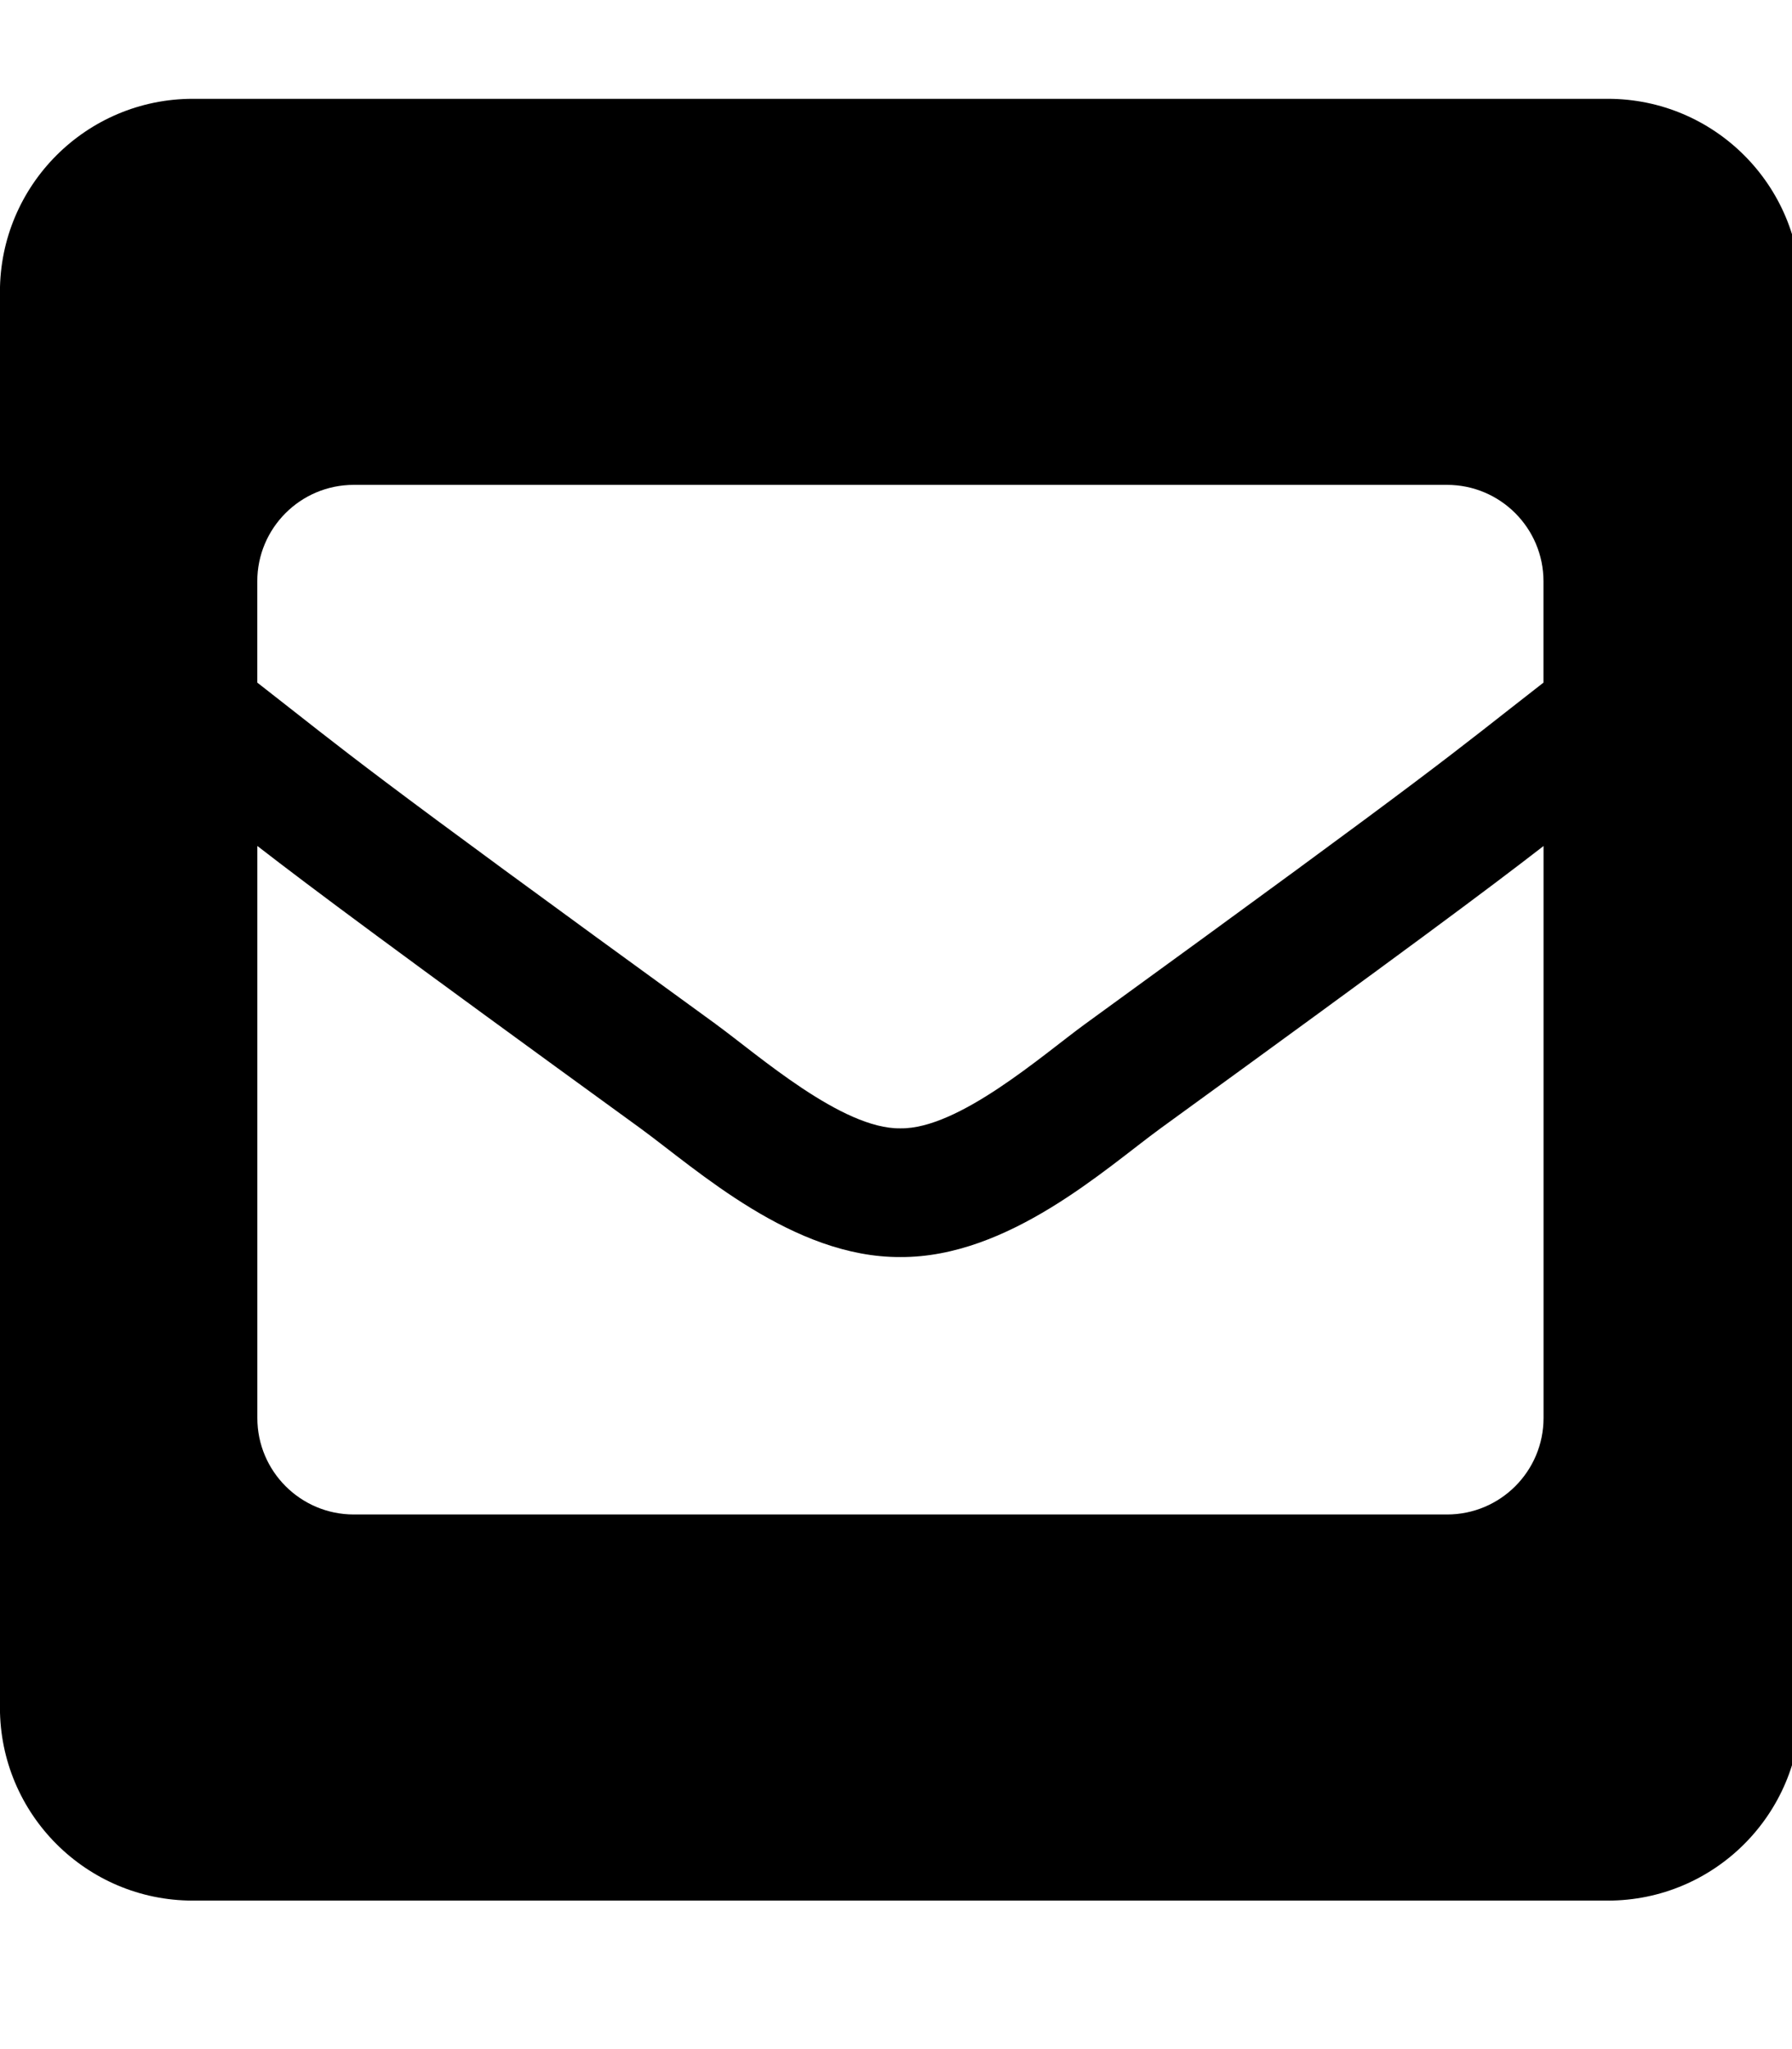 <!-- Generated by IcoMoon.io -->
<svg version="1.1" xmlns="http://www.w3.org/2000/svg" width="28" height="32" viewBox="0 0 28 32">
<title>envelope-square</title>
<path d="M25.122 1.543h-22.108c-1.665 0-3.015 1.35-3.015 3.015v22.108c0 1.665 1.35 3.015 3.015 3.015h22.108c1.665 0 3.015-1.35 3.015-3.015v-22.108c0-1.665-1.35-3.015-3.015-3.015zM11.187 15.995c-5.696-4.134-5.638-4.144-7.167-5.335v-1.581c0-0.832 0.675-1.507 1.507-1.507h17.083c0.832 0 1.507 0.675 1.507 1.507v1.581c-1.531 1.191-1.472 1.201-7.167 5.335-0.66 0.481-1.972 1.64-2.882 1.626-0.911 0.014-2.221-1.145-2.882-1.626zM24.118 13.211v8.933c0 0.832-0.675 1.507-1.507 1.507h-17.083c-0.832 0-1.507-0.675-1.507-1.507v-8.933c0.877 0.678 2.093 1.585 5.986 4.41 0.889 0.649 2.385 2.019 4.063 2.010 1.689 0.008 3.205-1.384 4.065-2.011 3.891-2.824 5.108-3.731 5.984-4.409z"></path>
</svg>
